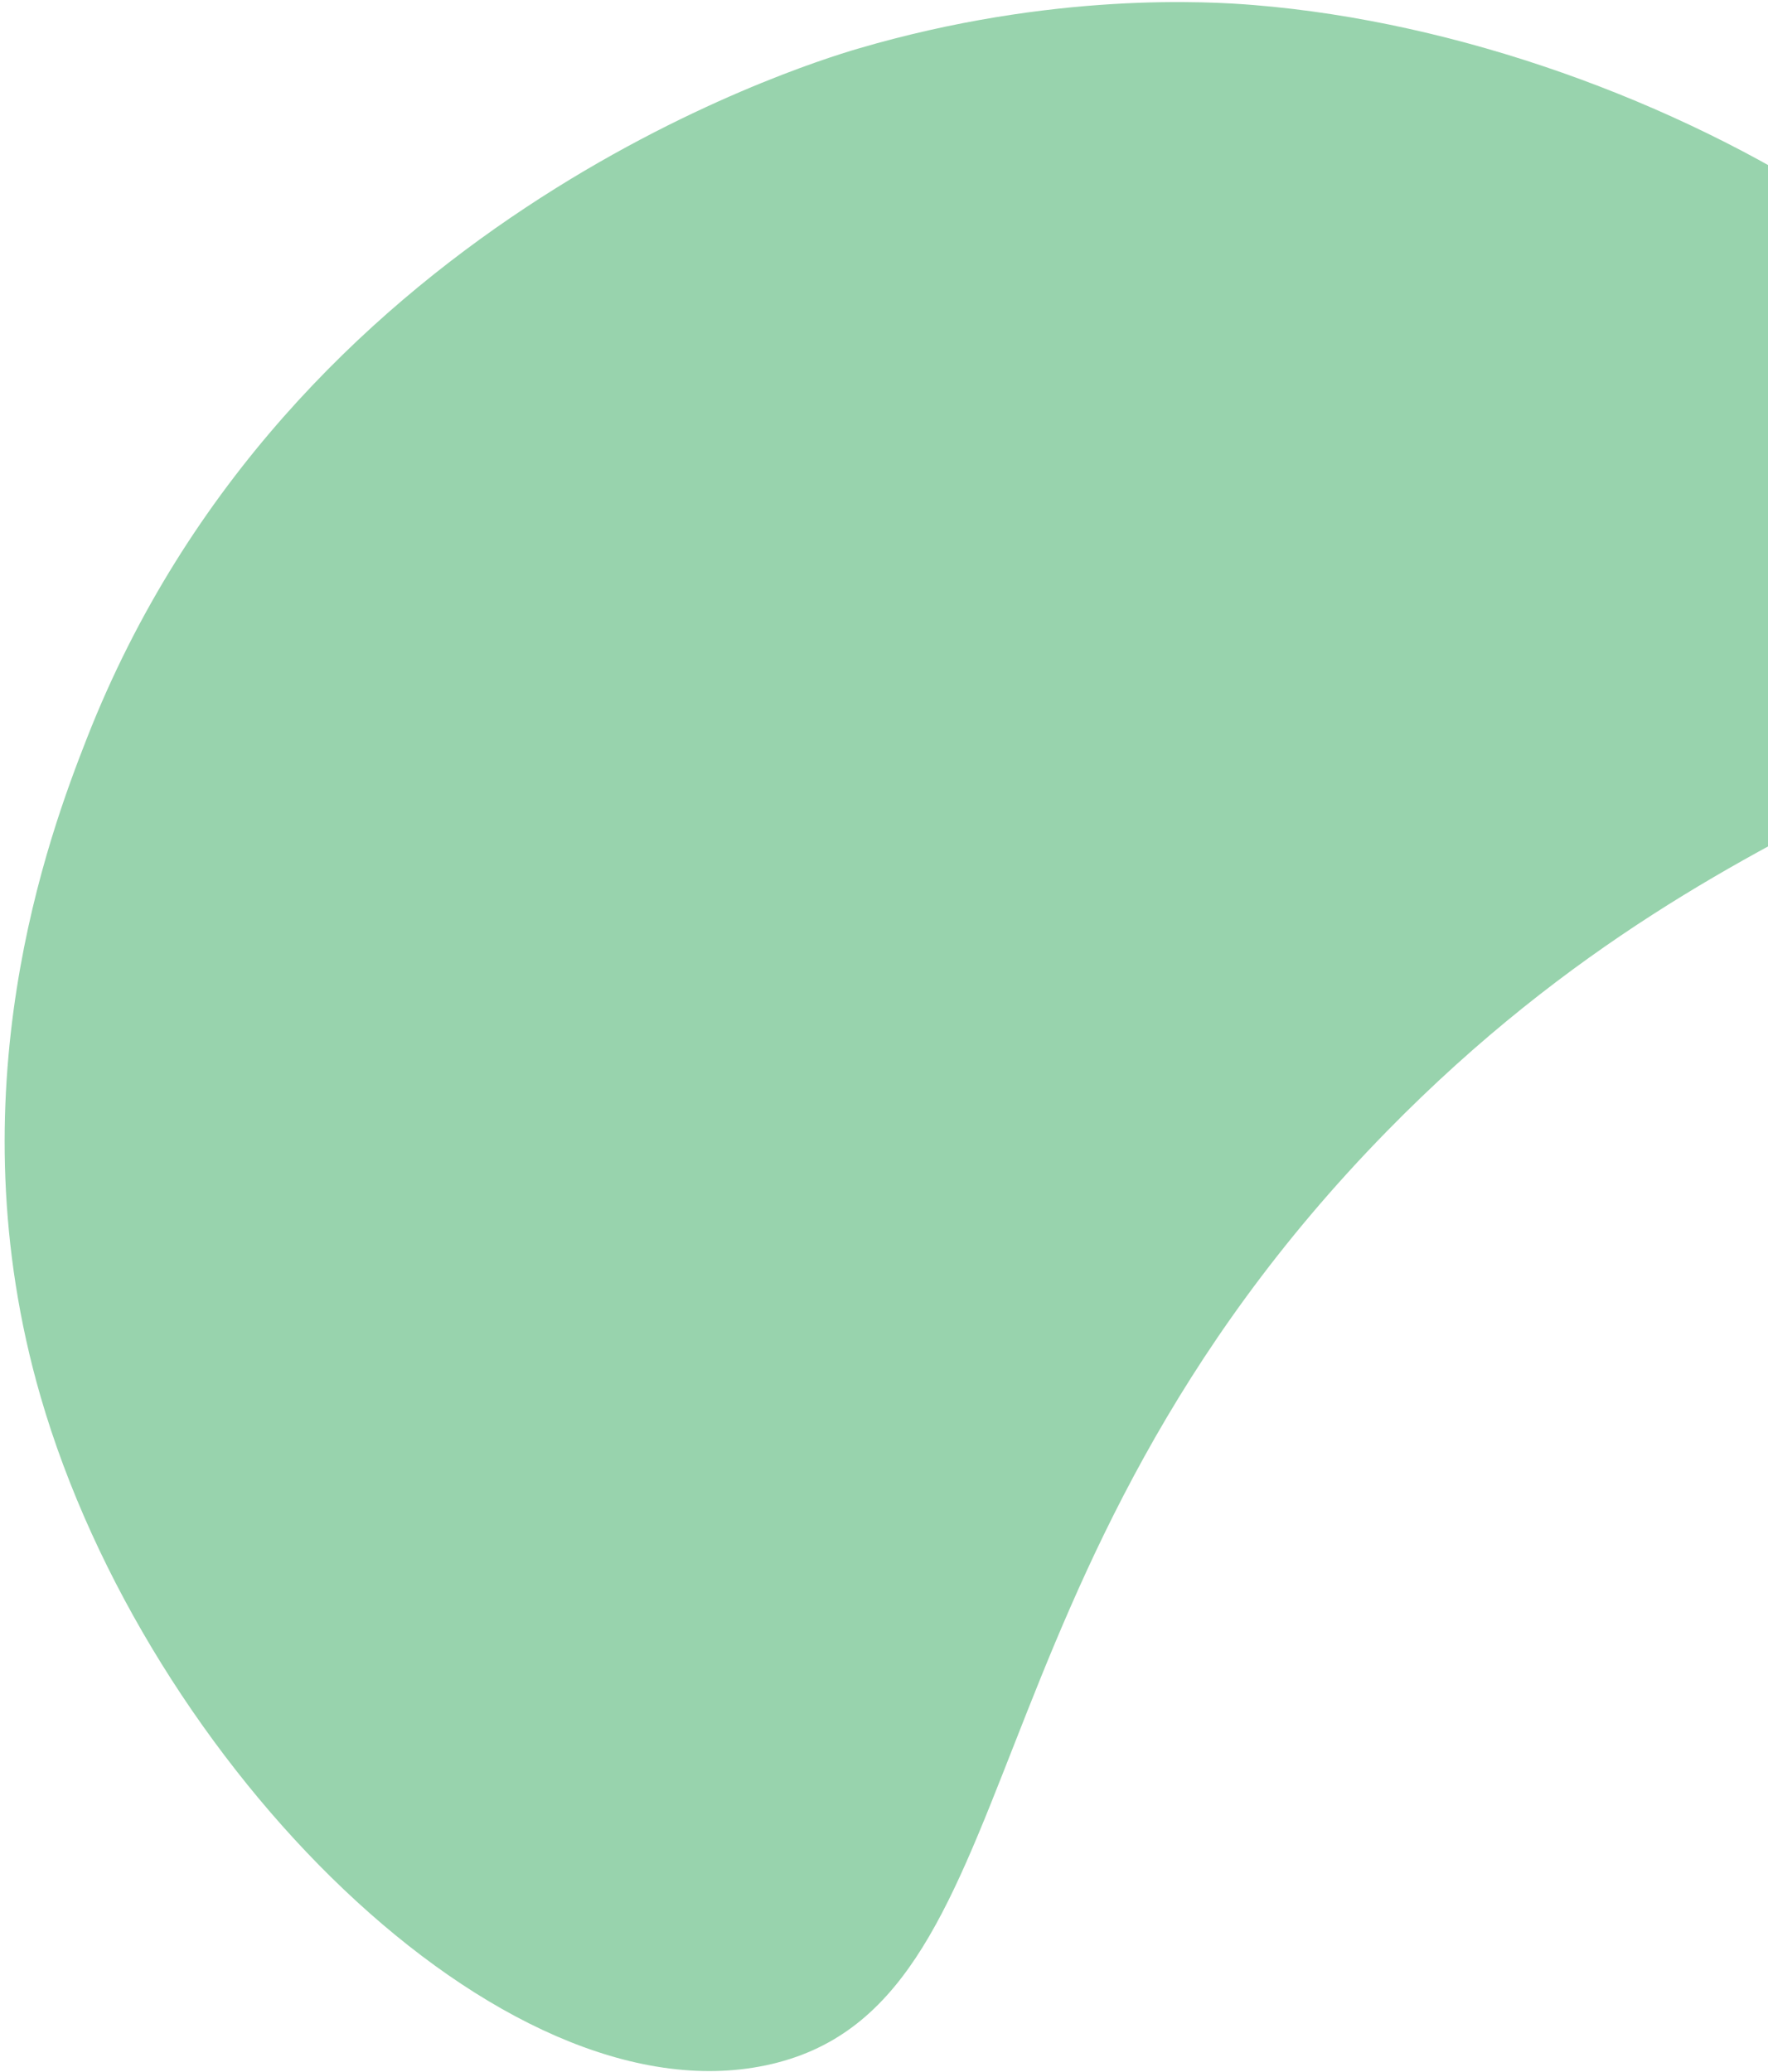 <svg width="372" height="436" viewBox="0 0 372 436" fill="none" xmlns="http://www.w3.org/2000/svg">
<path d="M18.268 155.384C10.418 175.421 -10.009 229.865 8.544 293.884C30.946 371.204 105.485 446.269 161.134 434.581C218.001 422.634 200.221 331.628 291.799 238.045C369.167 158.997 440.287 164.234 442.718 119.932C445.572 67.919 350.446 8.141 263.849 1.065C254.67 0.316 221.511 -1.81 180.446 10.262C167.965 13.934 60.527 47.472 18.268 155.384Z" fill="#98D3AD"/>
</svg>
